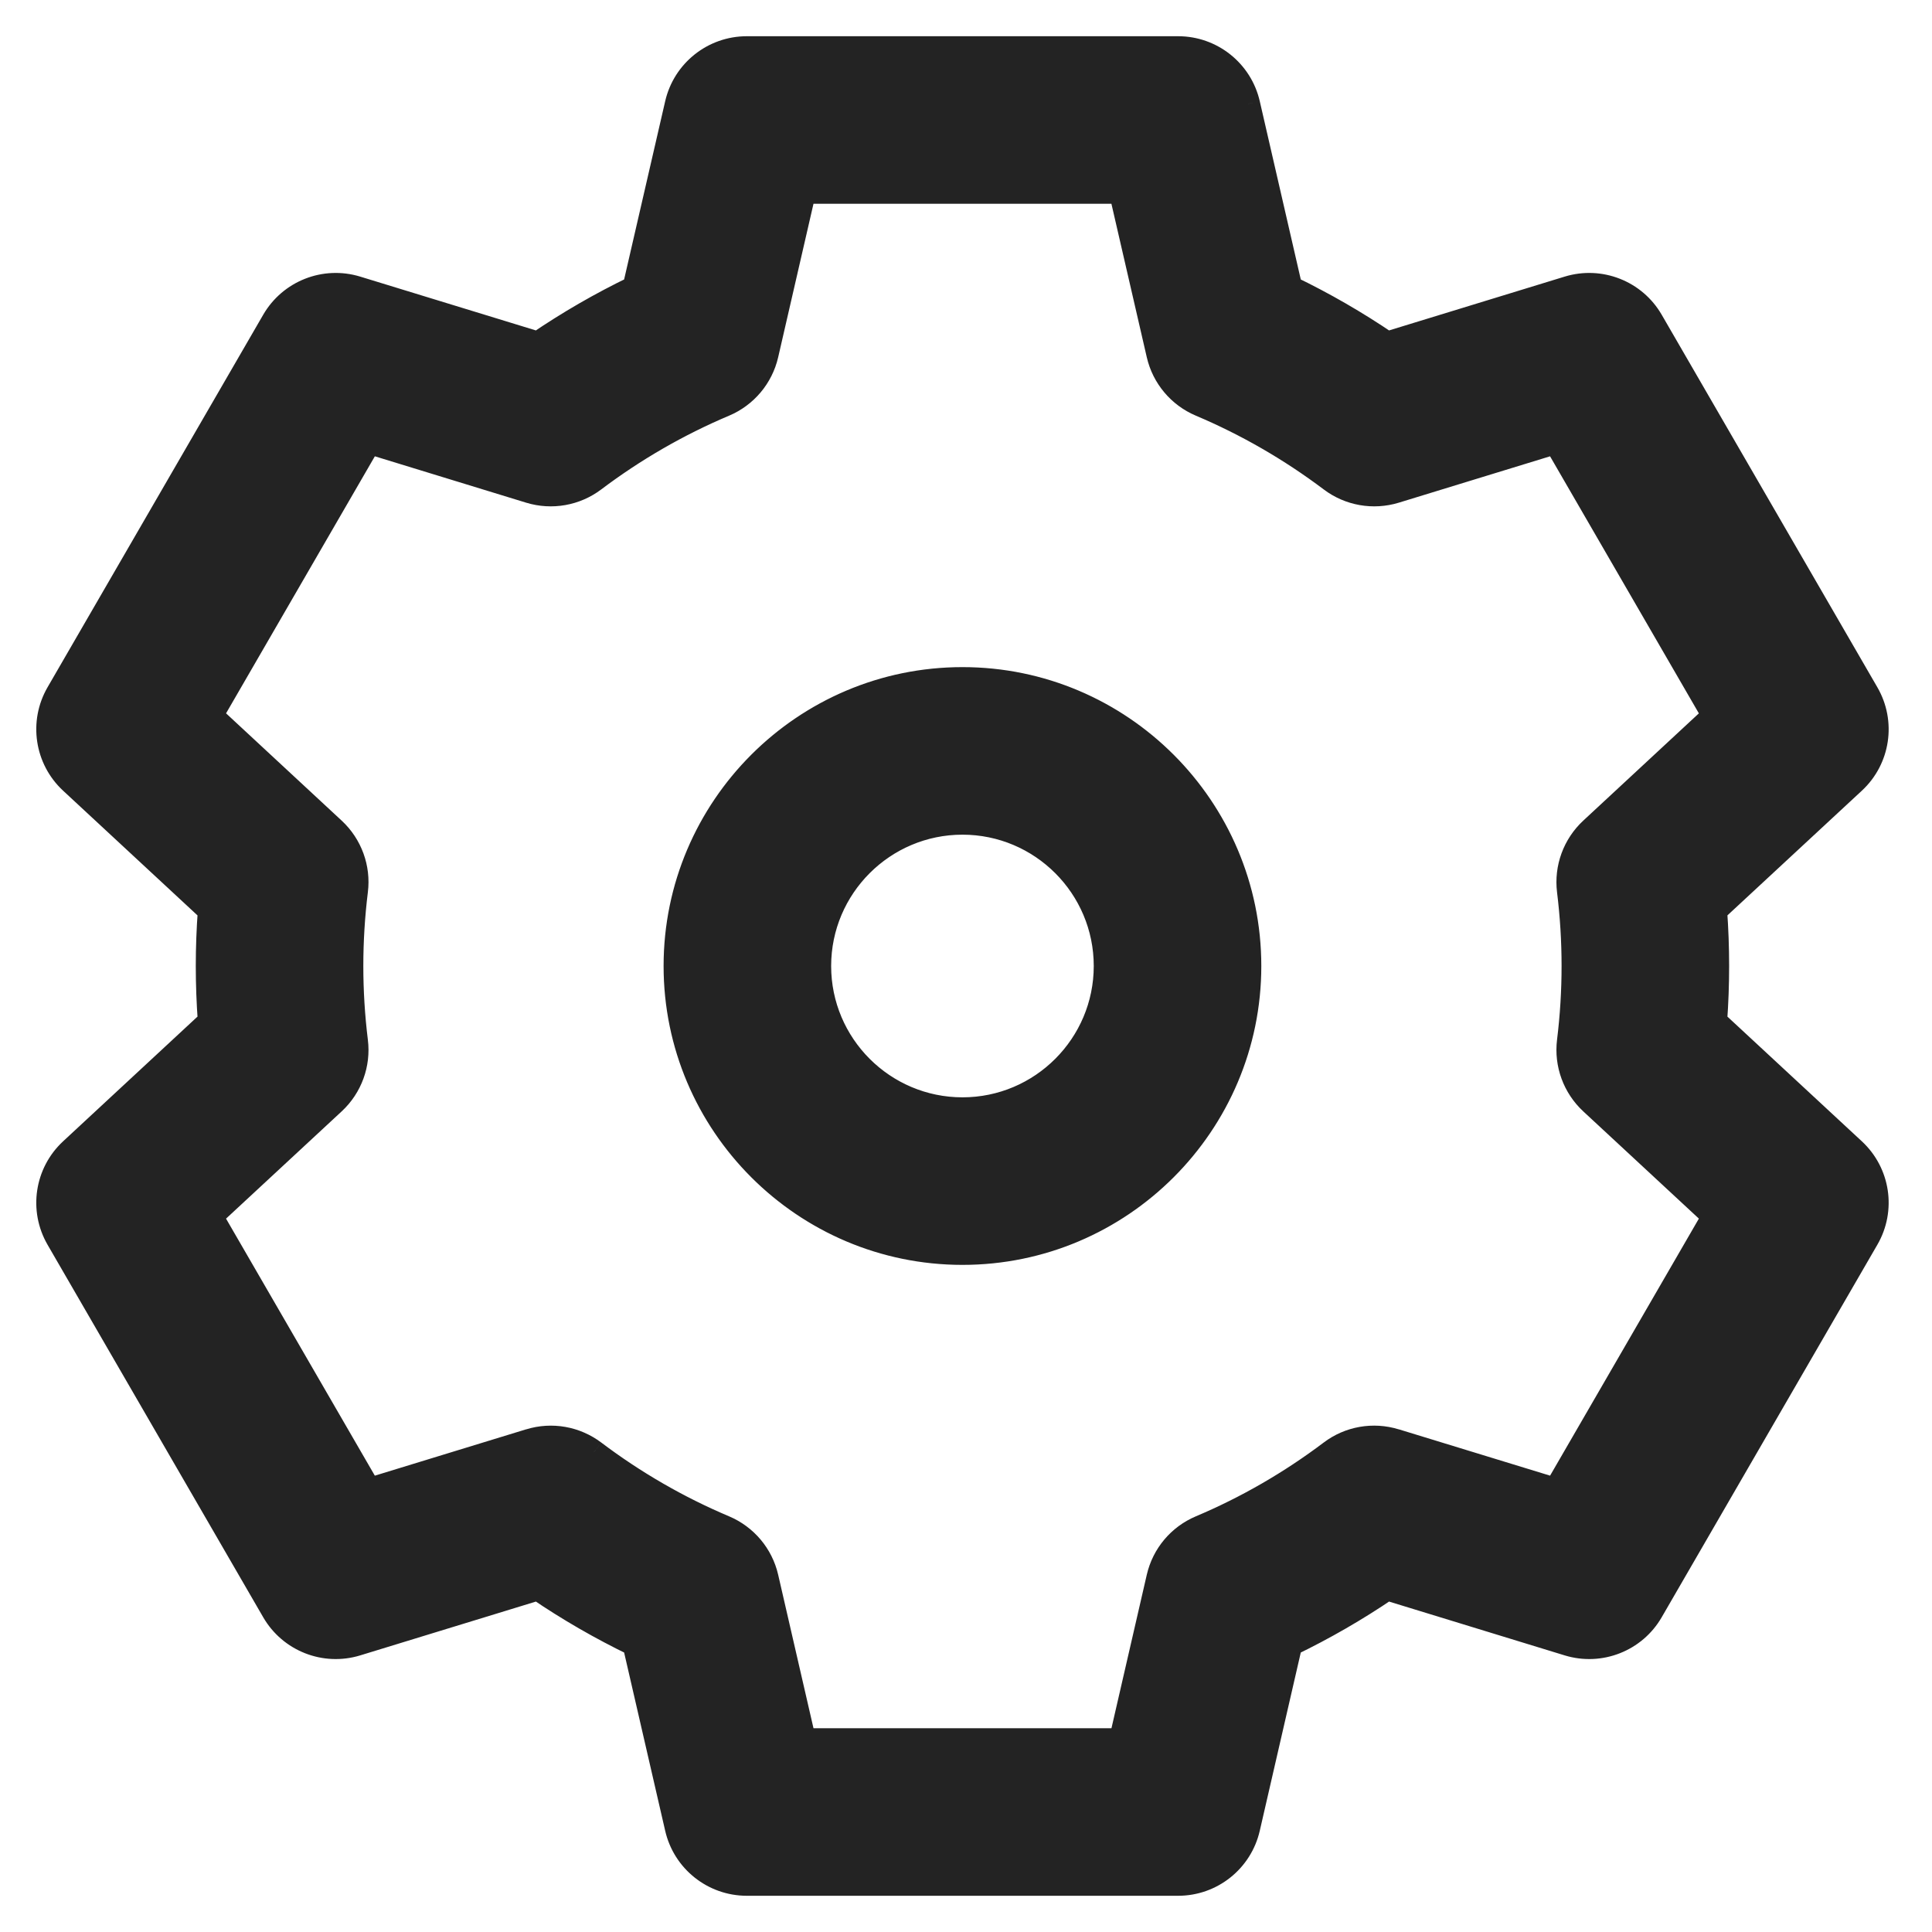 <svg width="40" height="40" viewBox="0 0 40 40" fill="none" xmlns="http://www.w3.org/2000/svg">
<path fill-rule="evenodd" clip-rule="evenodd" d="M35.507 21.15C35.564 20.382 35.564 19.619 35.507 18.85L38.378 16.187C38.886 15.715 39 14.955 38.653 14.355L34.188 6.642C33.842 6.044 33.129 5.764 32.469 5.966L28.718 7.115C28.079 6.68 27.409 6.293 26.715 5.959L25.838 2.151C25.683 1.478 25.083 1 24.392 1H15.462C14.77 1 14.171 1.478 14.015 2.151L13.139 5.959C12.445 6.293 11.775 6.68 11.136 7.115L7.385 5.966C6.724 5.764 6.012 6.044 5.666 6.642L1.201 14.355C0.853 14.955 0.968 15.715 1.476 16.187L4.346 18.85C4.29 19.618 4.29 20.381 4.346 21.15L1.476 23.813C0.968 24.285 0.853 25.045 1.201 25.645L5.666 33.358C6.012 33.956 6.724 34.236 7.385 34.034L11.136 32.885C11.775 33.32 12.445 33.707 13.139 34.041L14.015 37.849C14.171 38.523 14.77 39 15.462 39H24.392C25.083 39 25.683 38.523 25.838 37.849L26.715 34.041C27.409 33.707 28.079 33.32 28.718 32.885L32.469 34.034C33.129 34.236 33.842 33.956 34.188 33.358L38.653 25.645C39 25.045 38.886 24.285 38.378 23.813L35.507 21.15ZM32.485 18.444C32.613 19.48 32.613 20.52 32.485 21.556C32.427 22.029 32.599 22.502 32.949 22.826L35.49 25.183L32.21 30.849L28.885 29.831C28.43 29.692 27.936 29.779 27.556 30.066C26.721 30.696 25.813 31.221 24.856 31.625C24.417 31.81 24.093 32.195 23.986 32.659L23.21 36.031H16.643L15.867 32.659C15.76 32.195 15.437 31.81 14.998 31.625C14.041 31.221 13.132 30.696 12.297 30.066C11.917 29.779 11.423 29.692 10.968 29.831L7.644 30.849L4.364 25.183L6.905 22.826C7.254 22.502 7.427 22.029 7.368 21.556C7.241 20.52 7.241 19.48 7.368 18.444C7.427 17.971 7.254 17.498 6.905 17.174L4.364 14.817L7.644 9.15L10.968 10.168C11.423 10.308 11.917 10.221 12.297 9.934C13.132 9.304 14.041 8.779 14.998 8.375C15.437 8.19 15.76 7.805 15.867 7.341L16.643 3.969H23.21L23.986 7.341C24.093 7.805 24.417 8.19 24.856 8.375C25.813 8.779 26.721 9.304 27.556 9.934C27.936 10.221 28.43 10.308 28.885 10.168L32.21 9.15L35.49 14.817L32.949 17.174C32.599 17.498 32.427 17.971 32.485 18.444ZM19.927 14.062C16.653 14.062 13.989 16.726 13.989 20C13.989 23.274 16.653 25.938 19.927 25.938C23.201 25.938 25.864 23.274 25.864 20C25.864 16.726 23.201 14.062 19.927 14.062ZM19.927 22.969C18.29 22.969 16.958 21.637 16.958 20C16.958 18.363 18.29 17.031 19.927 17.031C21.564 17.031 22.895 18.363 22.895 20C22.895 21.637 21.564 22.969 19.927 22.969Z" fill="#232323"/>
<path d="M35.507 18.85L35.337 18.667L35.249 18.748L35.258 18.868L35.507 18.85ZM35.507 21.15L35.258 21.131L35.249 21.251L35.337 21.333L35.507 21.15ZM38.378 16.187L38.548 16.37L38.548 16.37L38.378 16.187ZM38.653 14.355L38.869 14.23L38.869 14.23L38.653 14.355ZM34.188 6.642L34.404 6.517L34.404 6.517L34.188 6.642ZM32.469 5.966L32.542 6.205L32.542 6.205L32.469 5.966ZM28.718 7.115L28.577 7.322L28.677 7.389L28.791 7.354L28.718 7.115ZM26.715 5.959L26.471 6.015L26.498 6.132L26.606 6.184L26.715 5.959ZM25.838 2.151L25.595 2.207L25.595 2.208L25.838 2.151ZM14.015 2.151L14.259 2.208L14.259 2.208L14.015 2.151ZM13.139 5.959L13.248 6.184L13.356 6.132L13.383 6.015L13.139 5.959ZM11.136 7.115L11.062 7.354L11.177 7.389L11.276 7.322L11.136 7.115ZM7.385 5.966L7.312 6.205L7.312 6.205L7.385 5.966ZM5.666 6.642L5.449 6.517L5.449 6.517L5.666 6.642ZM1.201 14.355L0.984 14.23L0.984 14.23L1.201 14.355ZM1.476 16.187L1.306 16.37L1.306 16.37L1.476 16.187ZM4.346 18.85L4.596 18.868L4.604 18.748L4.516 18.667L4.346 18.85ZM4.346 21.15L4.516 21.333L4.604 21.251L4.596 21.131L4.346 21.15ZM1.476 23.813L1.306 23.63L1.306 23.63L1.476 23.813ZM1.201 25.645L1.417 25.52H1.417L1.201 25.645ZM5.666 33.358L5.449 33.483L5.449 33.483L5.666 33.358ZM7.385 34.034L7.312 33.795L7.312 33.795L7.385 34.034ZM11.136 32.885L11.276 32.678L11.177 32.611L11.062 32.646L11.136 32.885ZM13.139 34.041L13.383 33.985L13.356 33.868L13.248 33.816L13.139 34.041ZM14.015 37.849L14.259 37.792L14.259 37.792L14.015 37.849ZM25.838 37.849L25.595 37.792L25.595 37.792L25.838 37.849ZM26.715 34.041L26.606 33.816L26.498 33.868L26.471 33.985L26.715 34.041ZM28.718 32.885L28.791 32.646L28.677 32.611L28.577 32.678L28.718 32.885ZM32.469 34.034L32.395 34.273L32.395 34.273L32.469 34.034ZM34.188 33.358L34.404 33.483L34.404 33.483L34.188 33.358ZM38.653 25.645L38.436 25.52L38.653 25.645ZM38.378 23.813L38.548 23.63V23.63L38.378 23.813ZM32.485 21.556L32.733 21.587L32.733 21.587L32.485 21.556ZM32.485 18.444L32.733 18.413L32.733 18.413L32.485 18.444ZM32.949 22.826L33.119 22.643L33.119 22.643L32.949 22.826ZM35.49 25.183L35.706 25.308L35.806 25.136L35.66 25L35.49 25.183ZM32.21 30.849L32.136 31.089L32.327 31.147L32.426 30.975L32.21 30.849ZM28.885 29.831L28.812 30.07L28.812 30.07L28.885 29.831ZM27.556 30.066L27.707 30.266L27.707 30.265L27.556 30.066ZM24.856 31.625L24.759 31.394L24.759 31.394L24.856 31.625ZM23.986 32.659L23.743 32.603L23.743 32.603L23.986 32.659ZM23.21 36.031V36.281H23.409L23.454 36.087L23.21 36.031ZM16.643 36.031L16.4 36.087L16.445 36.281H16.643V36.031ZM15.867 32.659L15.624 32.715L15.624 32.715L15.867 32.659ZM14.998 31.625L15.095 31.394L15.095 31.394L14.998 31.625ZM12.297 30.066L12.146 30.265L12.147 30.266L12.297 30.066ZM10.968 29.831L11.041 30.07L11.042 30.07L10.968 29.831ZM7.644 30.849L7.428 30.975L7.527 31.147L7.717 31.089L7.644 30.849ZM4.364 25.183L4.194 25L4.048 25.136L4.147 25.308L4.364 25.183ZM6.905 22.826L6.735 22.643L6.735 22.643L6.905 22.826ZM7.368 21.556L7.12 21.587L7.12 21.587L7.368 21.556ZM7.368 18.444L7.12 18.413L7.12 18.413L7.368 18.444ZM6.905 17.174L6.735 17.357L6.735 17.357L6.905 17.174ZM4.364 14.817L4.147 14.691L4.048 14.864L4.194 15L4.364 14.817ZM7.644 9.15L7.717 8.911L7.527 8.853L7.428 9.025L7.644 9.15ZM10.968 10.168L11.041 9.929L11.041 9.929L10.968 10.168ZM12.297 9.934L12.147 9.734L12.147 9.734L12.297 9.934ZM14.998 8.375L15.095 8.606L15.095 8.606L14.998 8.375ZM15.867 7.341L16.111 7.397L16.111 7.397L15.867 7.341ZM16.643 3.969V3.719H16.444L16.4 3.913L16.643 3.969ZM23.21 3.969L23.454 3.913L23.409 3.719H23.21V3.969ZM23.986 7.341L24.23 7.285L24.23 7.285L23.986 7.341ZM24.856 8.375L24.759 8.606L24.759 8.606L24.856 8.375ZM27.556 9.934L27.707 9.734L27.707 9.734L27.556 9.934ZM28.885 10.168L28.812 9.929L28.812 9.929L28.885 10.168ZM32.21 9.15L32.426 9.025L32.327 8.853L32.136 8.911L32.21 9.15ZM35.49 14.817L35.66 15L35.806 14.864L35.706 14.691L35.49 14.817ZM32.949 17.174L33.119 17.357L33.119 17.357L32.949 17.174ZM35.258 18.868C35.314 19.625 35.314 20.376 35.258 21.131L35.757 21.168C35.814 20.388 35.814 19.613 35.757 18.832L35.258 18.868ZM38.208 16.004L35.337 18.667L35.677 19.033L38.548 16.37L38.208 16.004ZM38.437 14.48C38.725 14.979 38.63 15.611 38.208 16.004L38.548 16.37C39.142 15.819 39.275 14.931 38.869 14.23L38.437 14.48ZM33.972 6.767L38.437 14.48L38.869 14.23L34.404 6.517L33.972 6.767ZM32.542 6.205C33.091 6.037 33.684 6.27 33.972 6.767L34.404 6.517C34 5.818 33.167 5.491 32.395 5.727L32.542 6.205ZM28.791 7.354L32.542 6.205L32.395 5.727L28.645 6.876L28.791 7.354ZM26.606 6.184C27.289 6.513 27.948 6.894 28.577 7.322L28.859 6.908C28.209 6.466 27.528 6.073 26.823 5.733L26.606 6.184ZM25.595 2.208L26.471 6.015L26.958 5.902L26.082 2.095L25.595 2.208ZM24.392 1.25C24.967 1.25 25.466 1.647 25.595 2.207L26.082 2.095C25.901 1.308 25.2 0.75 24.392 0.75V1.25ZM15.462 1.25H24.392V0.75H15.462V1.25ZM14.259 2.208C14.388 1.647 14.887 1.25 15.462 1.25V0.75C14.654 0.75 13.953 1.308 13.772 2.095L14.259 2.208ZM13.383 6.015L14.259 2.208L13.772 2.095L12.895 5.902L13.383 6.015ZM11.276 7.322C11.905 6.894 12.565 6.513 13.248 6.184L13.03 5.733C12.325 6.073 11.644 6.466 10.995 6.908L11.276 7.322ZM7.312 6.205L11.062 7.354L11.209 6.876L7.458 5.727L7.312 6.205ZM5.882 6.767C6.17 6.27 6.762 6.037 7.312 6.205L7.458 5.727C6.686 5.491 5.854 5.818 5.449 6.517L5.882 6.767ZM1.417 14.48L5.882 6.767L5.449 6.517L0.984 14.23L1.417 14.48ZM1.646 16.004C1.223 15.611 1.128 14.979 1.417 14.48L0.984 14.23C0.579 14.931 0.712 15.819 1.306 16.37L1.646 16.004ZM4.516 18.667L1.646 16.004L1.306 16.37L4.176 19.033L4.516 18.667ZM4.596 21.131C4.54 20.375 4.54 19.624 4.596 18.868L4.097 18.832C4.039 19.612 4.039 20.387 4.097 21.168L4.596 21.131ZM1.646 23.996L4.516 21.333L4.176 20.967L1.306 23.63L1.646 23.996ZM1.417 25.52C1.128 25.021 1.223 24.389 1.646 23.996L1.306 23.63C0.712 24.181 0.579 25.069 0.984 25.77L1.417 25.52ZM5.882 33.233L1.417 25.52L0.984 25.77L5.449 33.483L5.882 33.233ZM7.312 33.795C6.762 33.963 6.17 33.73 5.882 33.233L5.449 33.483C5.854 34.182 6.686 34.509 7.458 34.273L7.312 33.795ZM11.062 32.646L7.312 33.795L7.458 34.273L11.209 33.124L11.062 32.646ZM13.248 33.816C12.565 33.487 11.905 33.106 11.276 32.678L10.995 33.092C11.644 33.534 12.325 33.926 13.03 34.267L13.248 33.816ZM14.259 37.792L13.383 33.985L12.895 34.097L13.772 37.905L14.259 37.792ZM15.462 38.75C14.887 38.75 14.388 38.353 14.259 37.792L13.772 37.905C13.953 38.692 14.654 39.25 15.462 39.25V38.75ZM24.392 38.75H15.462V39.25H24.392V38.75ZM25.595 37.792C25.465 38.353 24.967 38.75 24.392 38.75V39.25C25.2 39.25 25.901 38.692 26.082 37.905L25.595 37.792ZM26.471 33.985L25.595 37.792L26.082 37.905L26.958 34.097L26.471 33.985ZM28.577 32.678C27.948 33.106 27.289 33.487 26.606 33.816L26.823 34.267C27.528 33.926 28.209 33.534 28.859 33.092L28.577 32.678ZM32.542 33.795L28.791 32.646L28.645 33.124L32.395 34.273L32.542 33.795ZM33.972 33.233C33.684 33.73 33.091 33.963 32.542 33.795L32.395 34.273C33.167 34.509 34 34.182 34.404 33.483L33.972 33.233ZM38.436 25.52L33.972 33.233L34.404 33.483L38.869 25.77L38.436 25.52ZM38.208 23.996C38.63 24.389 38.725 25.021 38.436 25.52L38.869 25.77C39.275 25.069 39.142 24.181 38.548 23.63L38.208 23.996ZM35.337 21.333L38.208 23.996L38.548 23.63L35.677 20.967L35.337 21.333ZM32.733 21.587C32.864 20.53 32.864 19.47 32.733 18.413L32.237 18.474C32.362 19.49 32.362 20.509 32.237 21.526L32.733 21.587ZM33.119 22.643C32.828 22.373 32.685 21.98 32.733 21.587L32.237 21.526C32.169 22.078 32.371 22.63 32.779 23.009L33.119 22.643ZM35.66 25L33.119 22.643L32.779 23.009L35.32 25.366L35.66 25ZM32.426 30.975L35.706 25.308L35.273 25.058L31.993 30.724L32.426 30.975ZM28.812 30.07L32.136 31.089L32.283 30.61L28.959 29.592L28.812 30.07ZM27.707 30.265C28.023 30.027 28.434 29.954 28.812 30.07L28.959 29.593C28.427 29.429 27.849 29.531 27.406 29.866L27.707 30.265ZM24.953 31.855C25.929 31.443 26.856 30.908 27.707 30.266L27.406 29.866C26.587 30.484 25.697 30.998 24.759 31.394L24.953 31.855ZM24.23 32.715C24.319 32.329 24.588 32.009 24.953 31.855L24.759 31.394C24.245 31.611 23.868 32.06 23.743 32.603L24.23 32.715ZM23.454 36.087L24.23 32.715L23.743 32.603L22.967 35.975L23.454 36.087ZM16.643 36.281H23.21V35.781H16.643V36.281ZM15.624 32.715L16.4 36.087L16.887 35.975L16.111 32.603L15.624 32.715ZM14.901 31.855C15.266 32.009 15.535 32.329 15.624 32.715L16.111 32.603C15.986 32.06 15.608 31.611 15.095 31.394L14.901 31.855ZM12.147 30.266C12.998 30.908 13.925 31.443 14.901 31.855L15.095 31.394C14.157 30.998 13.266 30.484 12.448 29.866L12.147 30.266ZM11.042 30.07C11.42 29.954 11.831 30.027 12.146 30.265L12.448 29.866C12.004 29.532 11.427 29.429 10.895 29.593L11.042 30.07ZM7.717 31.089L11.041 30.07L10.895 29.592L7.571 30.61L7.717 31.089ZM4.147 25.308L7.428 30.975L7.86 30.724L4.58 25.058L4.147 25.308ZM6.735 22.643L4.194 25L4.534 25.366L7.075 23.009L6.735 22.643ZM7.12 21.587C7.169 21.98 7.025 22.373 6.735 22.643L7.075 23.009C7.483 22.63 7.685 22.078 7.616 21.526L7.12 21.587ZM7.12 18.413C6.99 19.47 6.99 20.53 7.12 21.587L7.616 21.526C7.491 20.51 7.491 19.491 7.616 18.474L7.12 18.413ZM6.735 17.357C7.025 17.627 7.169 18.02 7.12 18.413L7.616 18.474C7.685 17.922 7.483 17.37 7.075 16.991L6.735 17.357ZM4.194 15L6.735 17.357L7.075 16.991L4.534 14.633L4.194 15ZM7.428 9.025L4.147 14.691L4.58 14.942L7.86 9.276L7.428 9.025ZM11.041 9.929L7.717 8.911L7.571 9.389L10.895 10.408L11.041 9.929ZM12.147 9.734C11.831 9.973 11.42 10.045 11.041 9.929L10.895 10.408C11.427 10.57 12.004 10.468 12.448 10.133L12.147 9.734ZM14.901 8.145C13.924 8.557 12.998 9.092 12.147 9.734L12.448 10.133C13.266 9.516 14.157 9.002 15.095 8.606L14.901 8.145ZM15.624 7.285C15.535 7.671 15.266 7.991 14.901 8.145L15.095 8.606C15.608 8.389 15.986 7.939 16.111 7.397L15.624 7.285ZM16.4 3.913L15.624 7.285L16.111 7.397L16.887 4.025L16.4 3.913ZM23.21 3.719H16.643V4.219H23.21V3.719ZM24.23 7.285L23.454 3.913L22.966 4.025L23.743 7.397L24.23 7.285ZM24.953 8.145C24.588 7.991 24.319 7.671 24.23 7.285L23.743 7.397C23.868 7.94 24.246 8.389 24.759 8.606L24.953 8.145ZM27.707 9.734C26.856 9.092 25.929 8.557 24.953 8.145L24.759 8.606C25.696 9.002 26.587 9.516 27.406 10.133L27.707 9.734ZM28.812 9.929C28.434 10.045 28.023 9.973 27.707 9.734L27.406 10.133C27.849 10.468 28.427 10.57 28.959 10.408L28.812 9.929ZM32.136 8.911L28.812 9.929L28.959 10.408L32.283 9.389L32.136 8.911ZM35.706 14.691L32.426 9.025L31.993 9.276L35.273 14.942L35.706 14.691ZM33.119 17.357L35.66 15L35.32 14.633L32.779 16.991L33.119 17.357ZM32.733 18.413C32.685 18.02 32.828 17.627 33.119 17.357L32.779 16.991C32.371 17.37 32.169 17.922 32.237 18.474L32.733 18.413ZM14.239 20C14.239 16.864 16.791 14.312 19.927 14.312V13.812C16.515 13.812 13.739 16.588 13.739 20H14.239ZM19.927 25.688C16.791 25.688 14.239 23.136 14.239 20H13.739C13.739 23.412 16.515 26.188 19.927 26.188V25.688ZM25.614 20C25.614 23.136 23.063 25.688 19.927 25.688V26.188C23.339 26.188 26.114 23.412 26.114 20H25.614ZM19.927 14.312C23.063 14.312 25.614 16.864 25.614 20H26.114C26.114 16.588 23.339 13.812 19.927 13.812V14.312ZM16.708 20C16.708 21.775 18.152 23.219 19.927 23.219V22.719C18.428 22.719 17.208 21.499 17.208 20H16.708ZM19.927 16.781C18.152 16.781 16.708 18.225 16.708 20H17.208C17.208 18.501 18.428 17.281 19.927 17.281V16.781ZM23.145 20C23.145 18.225 21.702 16.781 19.927 16.781V17.281C21.426 17.281 22.645 18.501 22.645 20H23.145ZM19.927 23.219C21.702 23.219 23.145 21.775 23.145 20H22.645C22.645 21.499 21.426 22.719 19.927 22.719V23.219Z" fill="#232323"/>
</svg>
